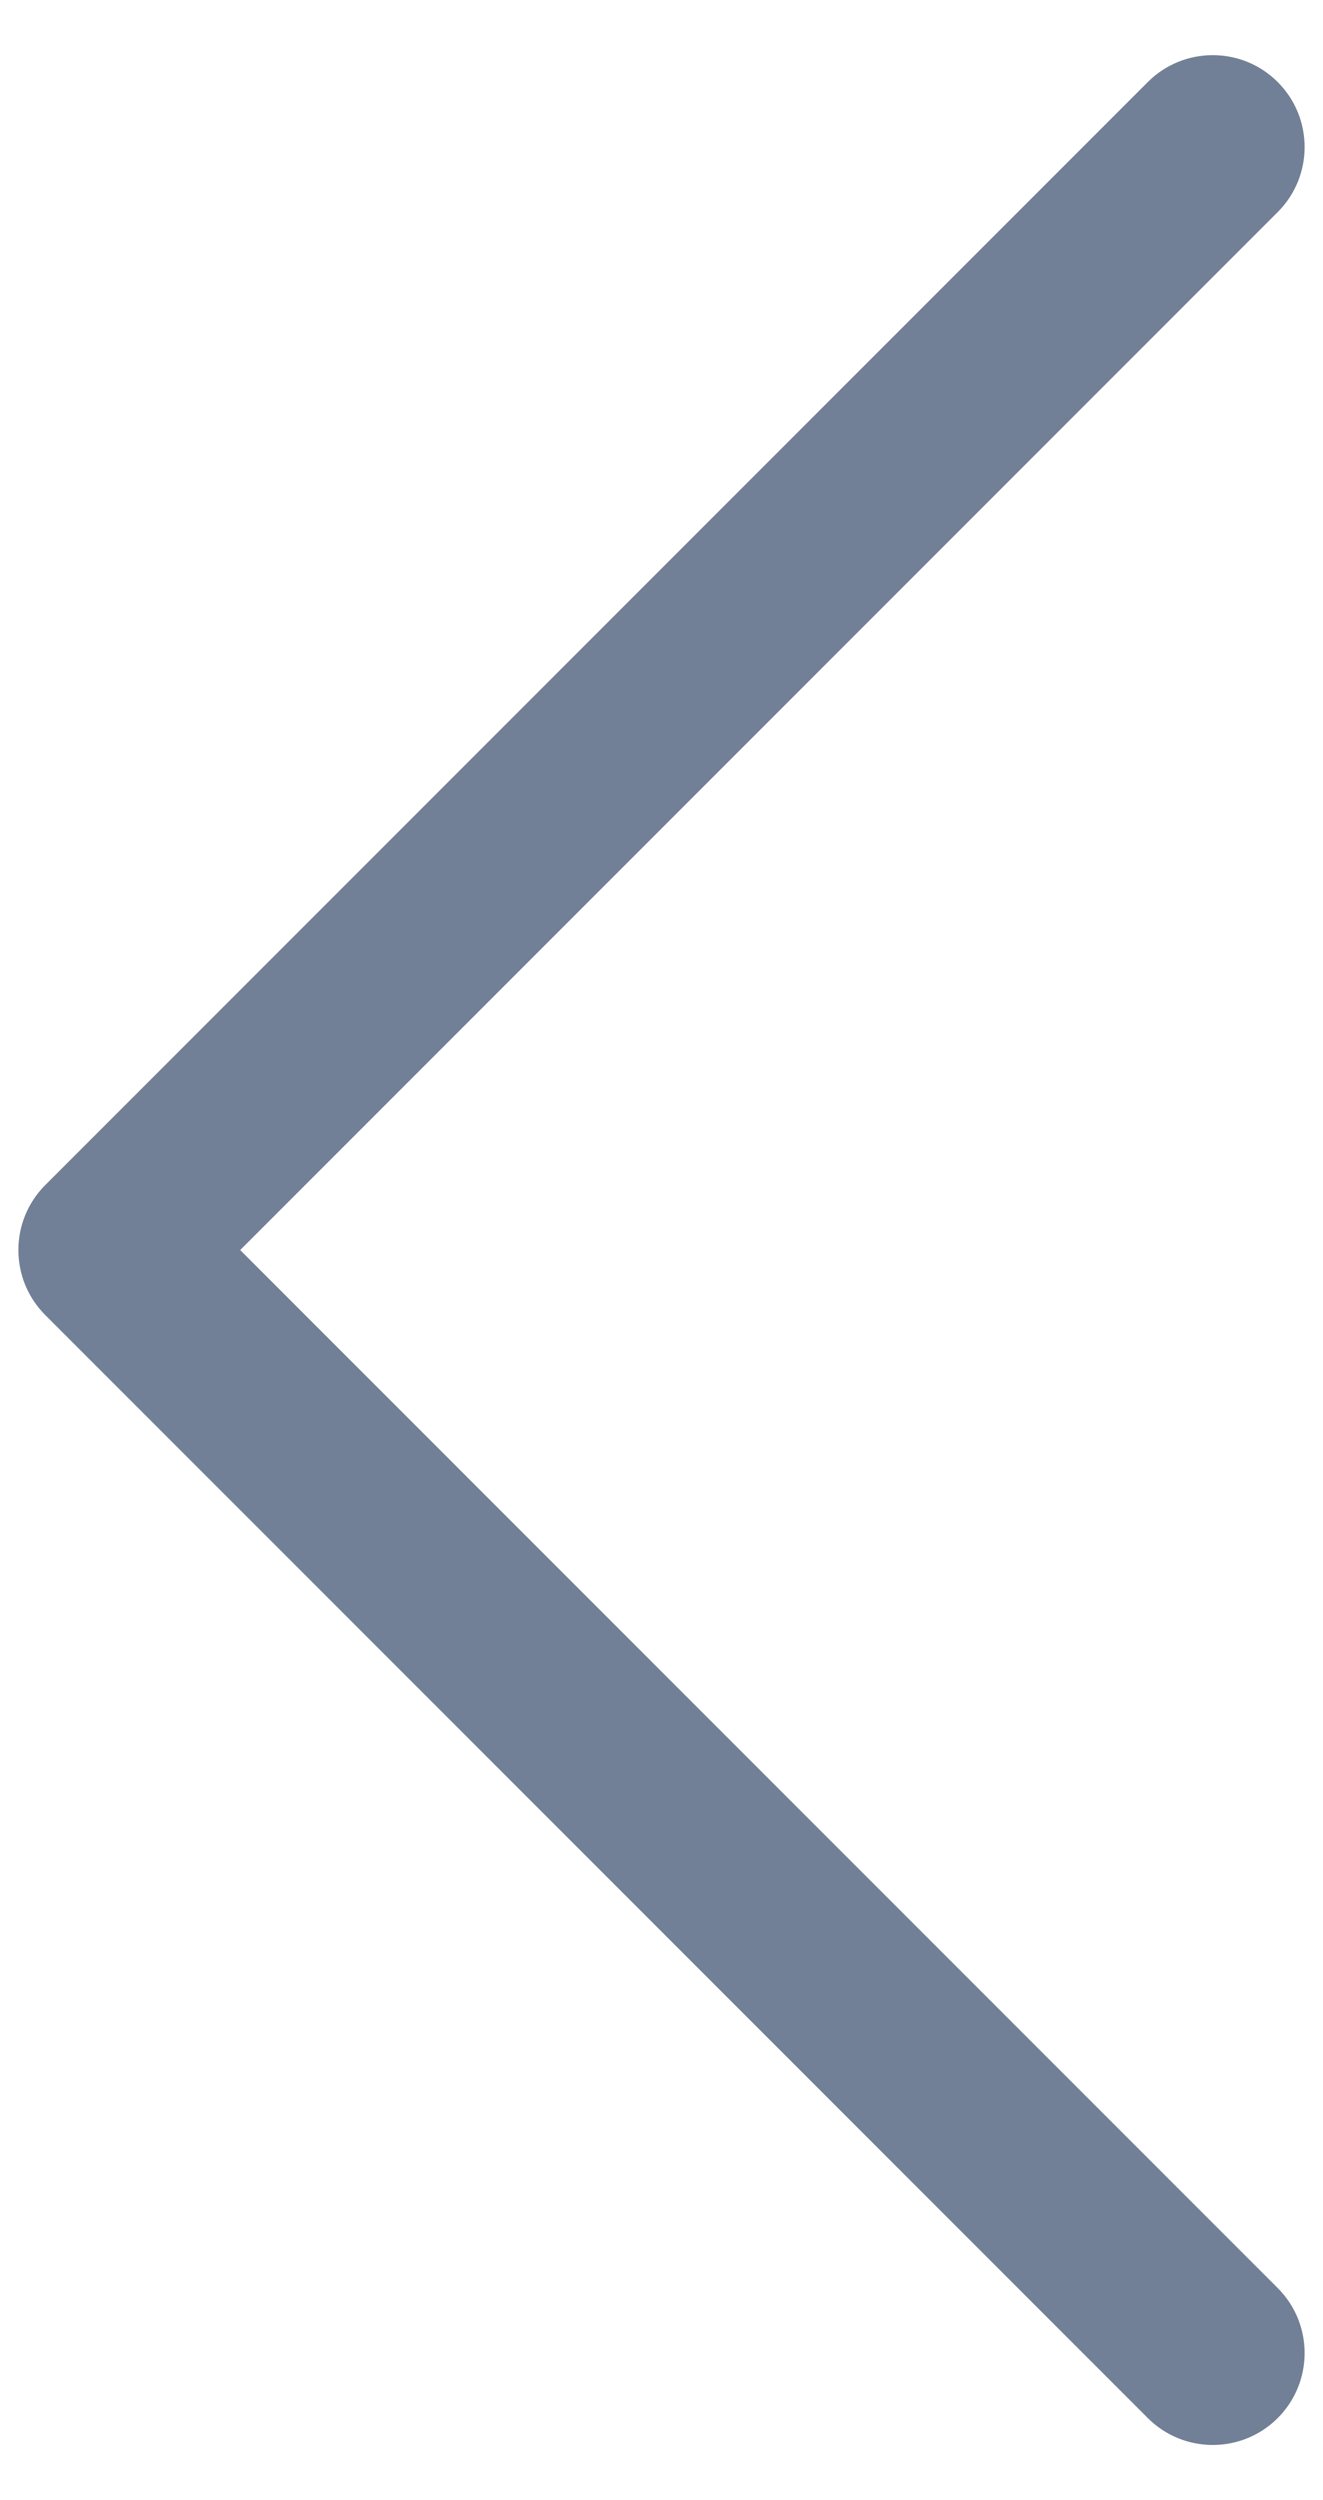 <svg width="18" height="34" viewBox="0 0 18 34" fill="none" xmlns="http://www.w3.org/2000/svg">
<path fill-rule="evenodd" clip-rule="evenodd" d="M17.384 32.884C16.896 33.372 16.104 33.372 15.616 32.884L0.616 17.884C0.128 17.396 0.128 16.604 0.616 16.116L15.616 1.116C16.104 0.628 16.896 0.628 17.384 1.116C17.872 1.604 17.872 2.396 17.384 2.884L3.268 17L17.384 31.116C17.872 31.604 17.872 32.396 17.384 32.884Z" fill="#718096"/>
</svg>
